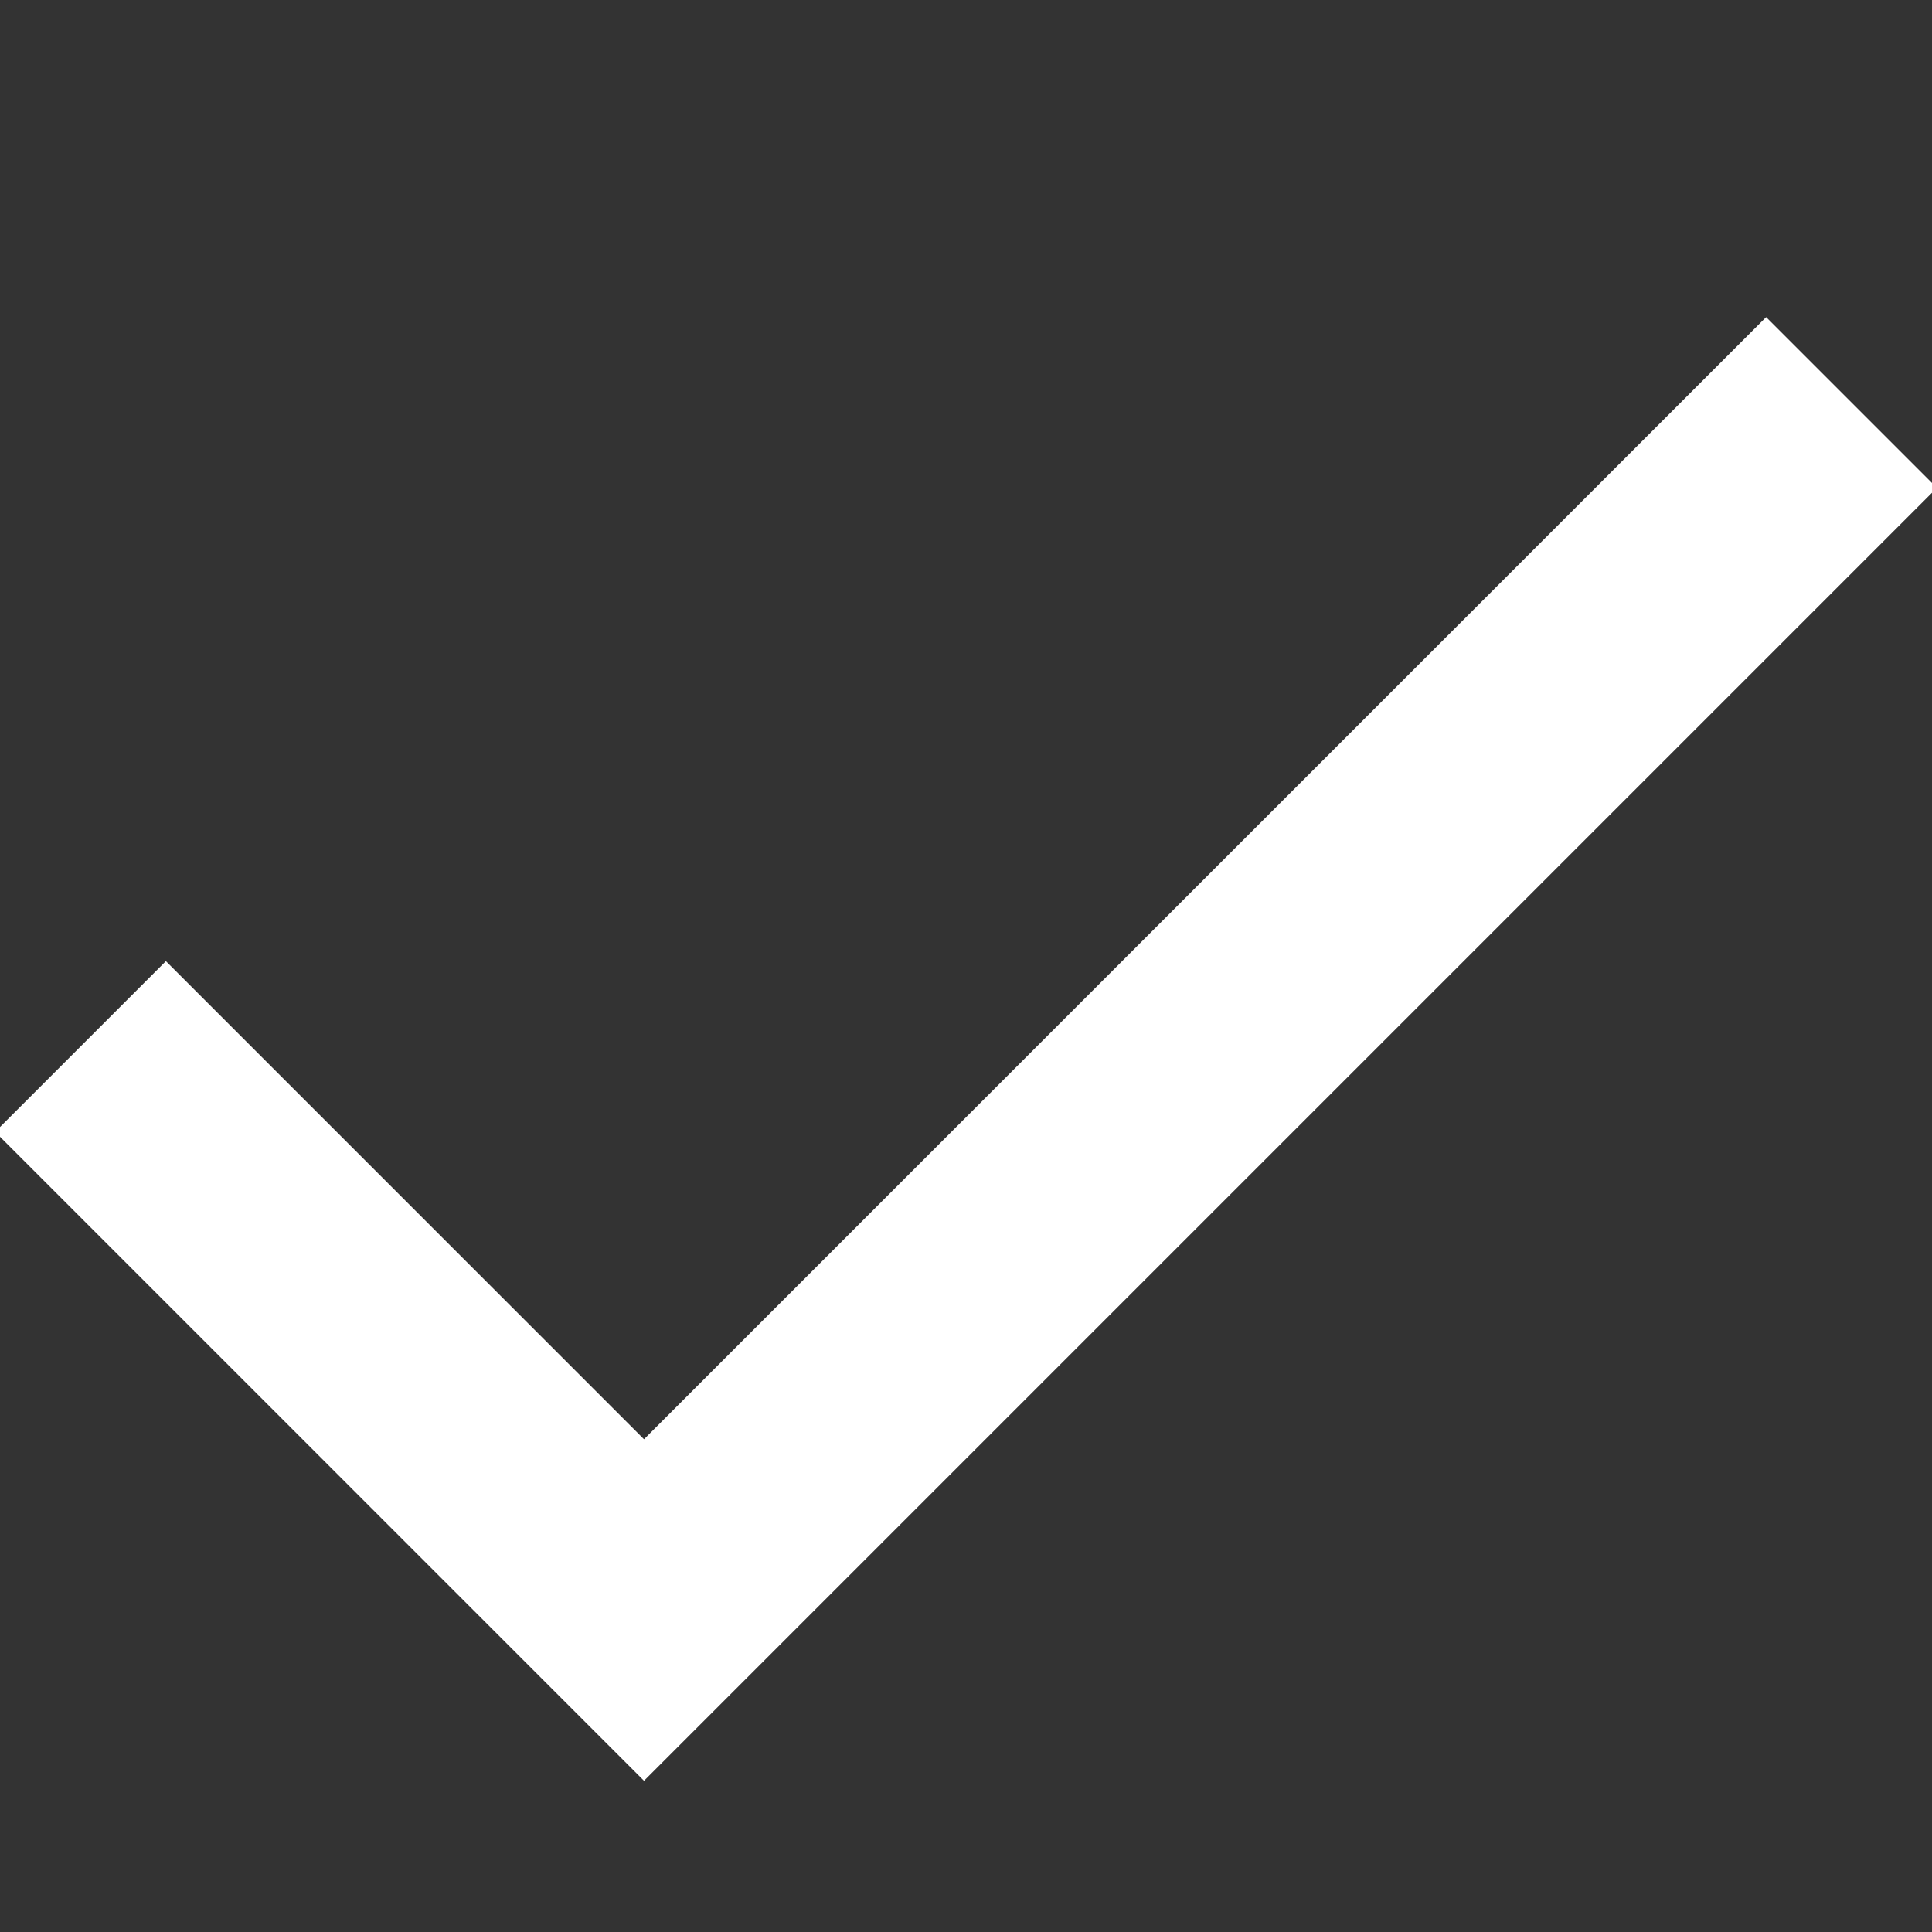 <?xml version="1.0" encoding="utf-8"?>
<!DOCTYPE svg PUBLIC "-//W3C//DTD SVG 1.1//EN" "http://www.w3.org/Graphics/SVG/1.1/DTD/svg11.dtd">
<svg version="1.1" xmlns="http://www.w3.org/2000/svg" xmlns:xlink="http://www.w3.org/1999/xlink" x="0px" y="0px" width="24px" height="24px" viewBox="0 0 24 24" enable-background="new 0 0 24 24" xml:space="preserve"> 
    <rect x="0" y="0" width="24" height="24" fill="#333333" stroke="none"/> 
    <path fill="none" stroke="rgba(255,255,255,1)" stroke-width="3" d="M1 13 L8 20 L23 5"/> 
</svg> 